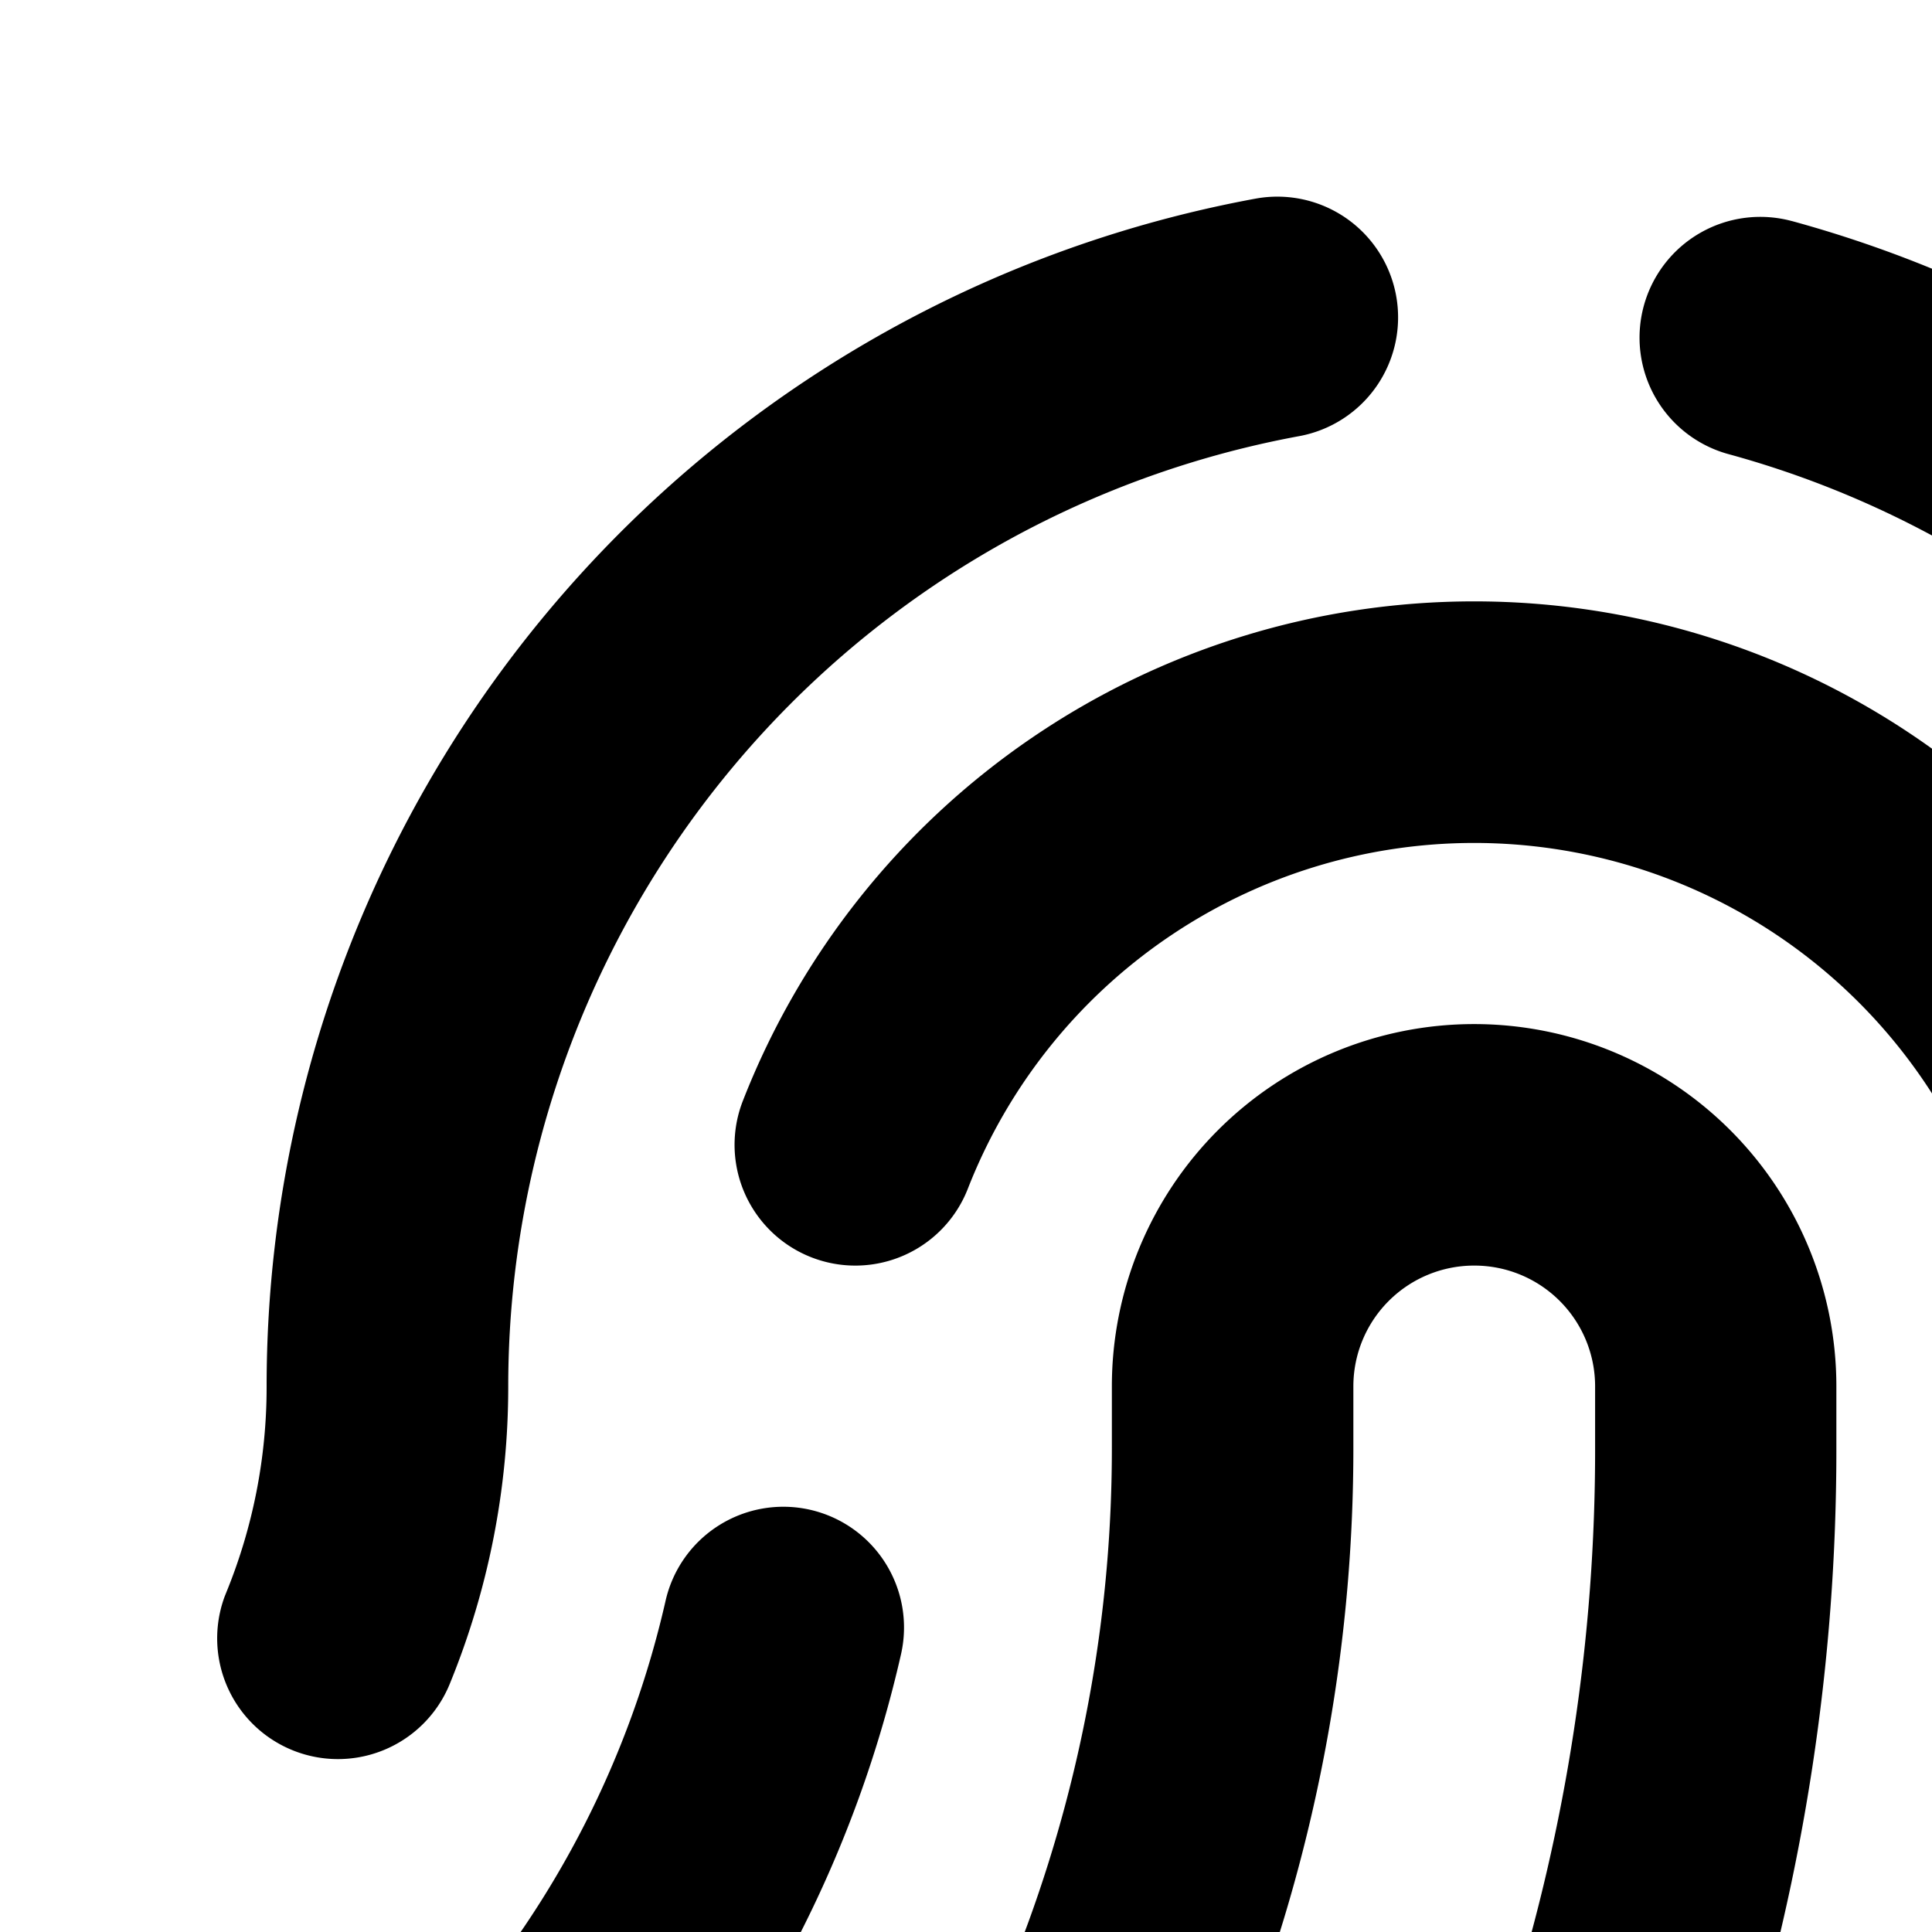 <svg xmlns="http://www.w3.org/2000/svg" viewBox="0 0 16 16"><path d="M11.562 2.448a1 1 0 0 1-.803 1.164 8.003 8.003 0 0 0-6.55 7.87 6.495 6.495 0 0 1-.485 2.465 1 1 0 0 1-1.864-.724l.014-.035a4.489 4.489 0 0 0 .334-1.707 10.002 10.002 0 0 1 8.19-9.836 1 1 0 0 1 1.164.803zm2.051.086a1 1 0 0 1 1.227-.703h.001a10.004 10.004 0 0 1 7.367 9.65v.5a24.56 24.56 0 0 1-.674 5.733 1 1 0 1 1-1.945-.466 22.56 22.56 0 0 0 .62-5.267v-.5a8.004 8.004 0 0 0-5.894-7.72 1 1 0 0 1-.702-1.227zm-1.405 4.447a4.502 4.502 0 0 0-4.193 2.864 1 1 0 1 1-1.863-.728 6.502 6.502 0 0 1 12.113 0 1 1 0 0 1-1.863.728 4.502 4.502 0 0 0-4.194-2.864zm0 3.5a1 1 0 0 0-1 1v.5a13.462 13.462 0 0 1-.807 4.607 13.468 13.468 0 0 1-2.32 4.033 1 1 0 0 1-1.536-1.28 11.542 11.542 0 0 0 1.976-3.435 11.461 11.461 0 0 0 .687-3.925v-.5a3 3 0 0 1 6 0v.5a17.416 17.416 0 0 1-3.128 9.987 1 1 0 0 1-1.64-1.143 15.414 15.414 0 0 0 2.77-8.844v-.5a1 1 0 0 0-1-1zm-5.5 2.022a1 1 0 0 1 .754 1.196 9.973 9.973 0 0 1-2.207 4.345 1 1 0 1 1-1.509-1.314 7.973 7.973 0 0 0 1.766-3.473 1 1 0 0 1 1.196-.754zm11.02-.022a1 1 0 0 1 .922 1.071 20.89 20.89 0 0 1-2.214 7.94 1 1 0 1 1-1.783-.907 18.894 18.894 0 0 0 2.003-7.18 1 1 0 0 1 1.07-.924z"/></svg>